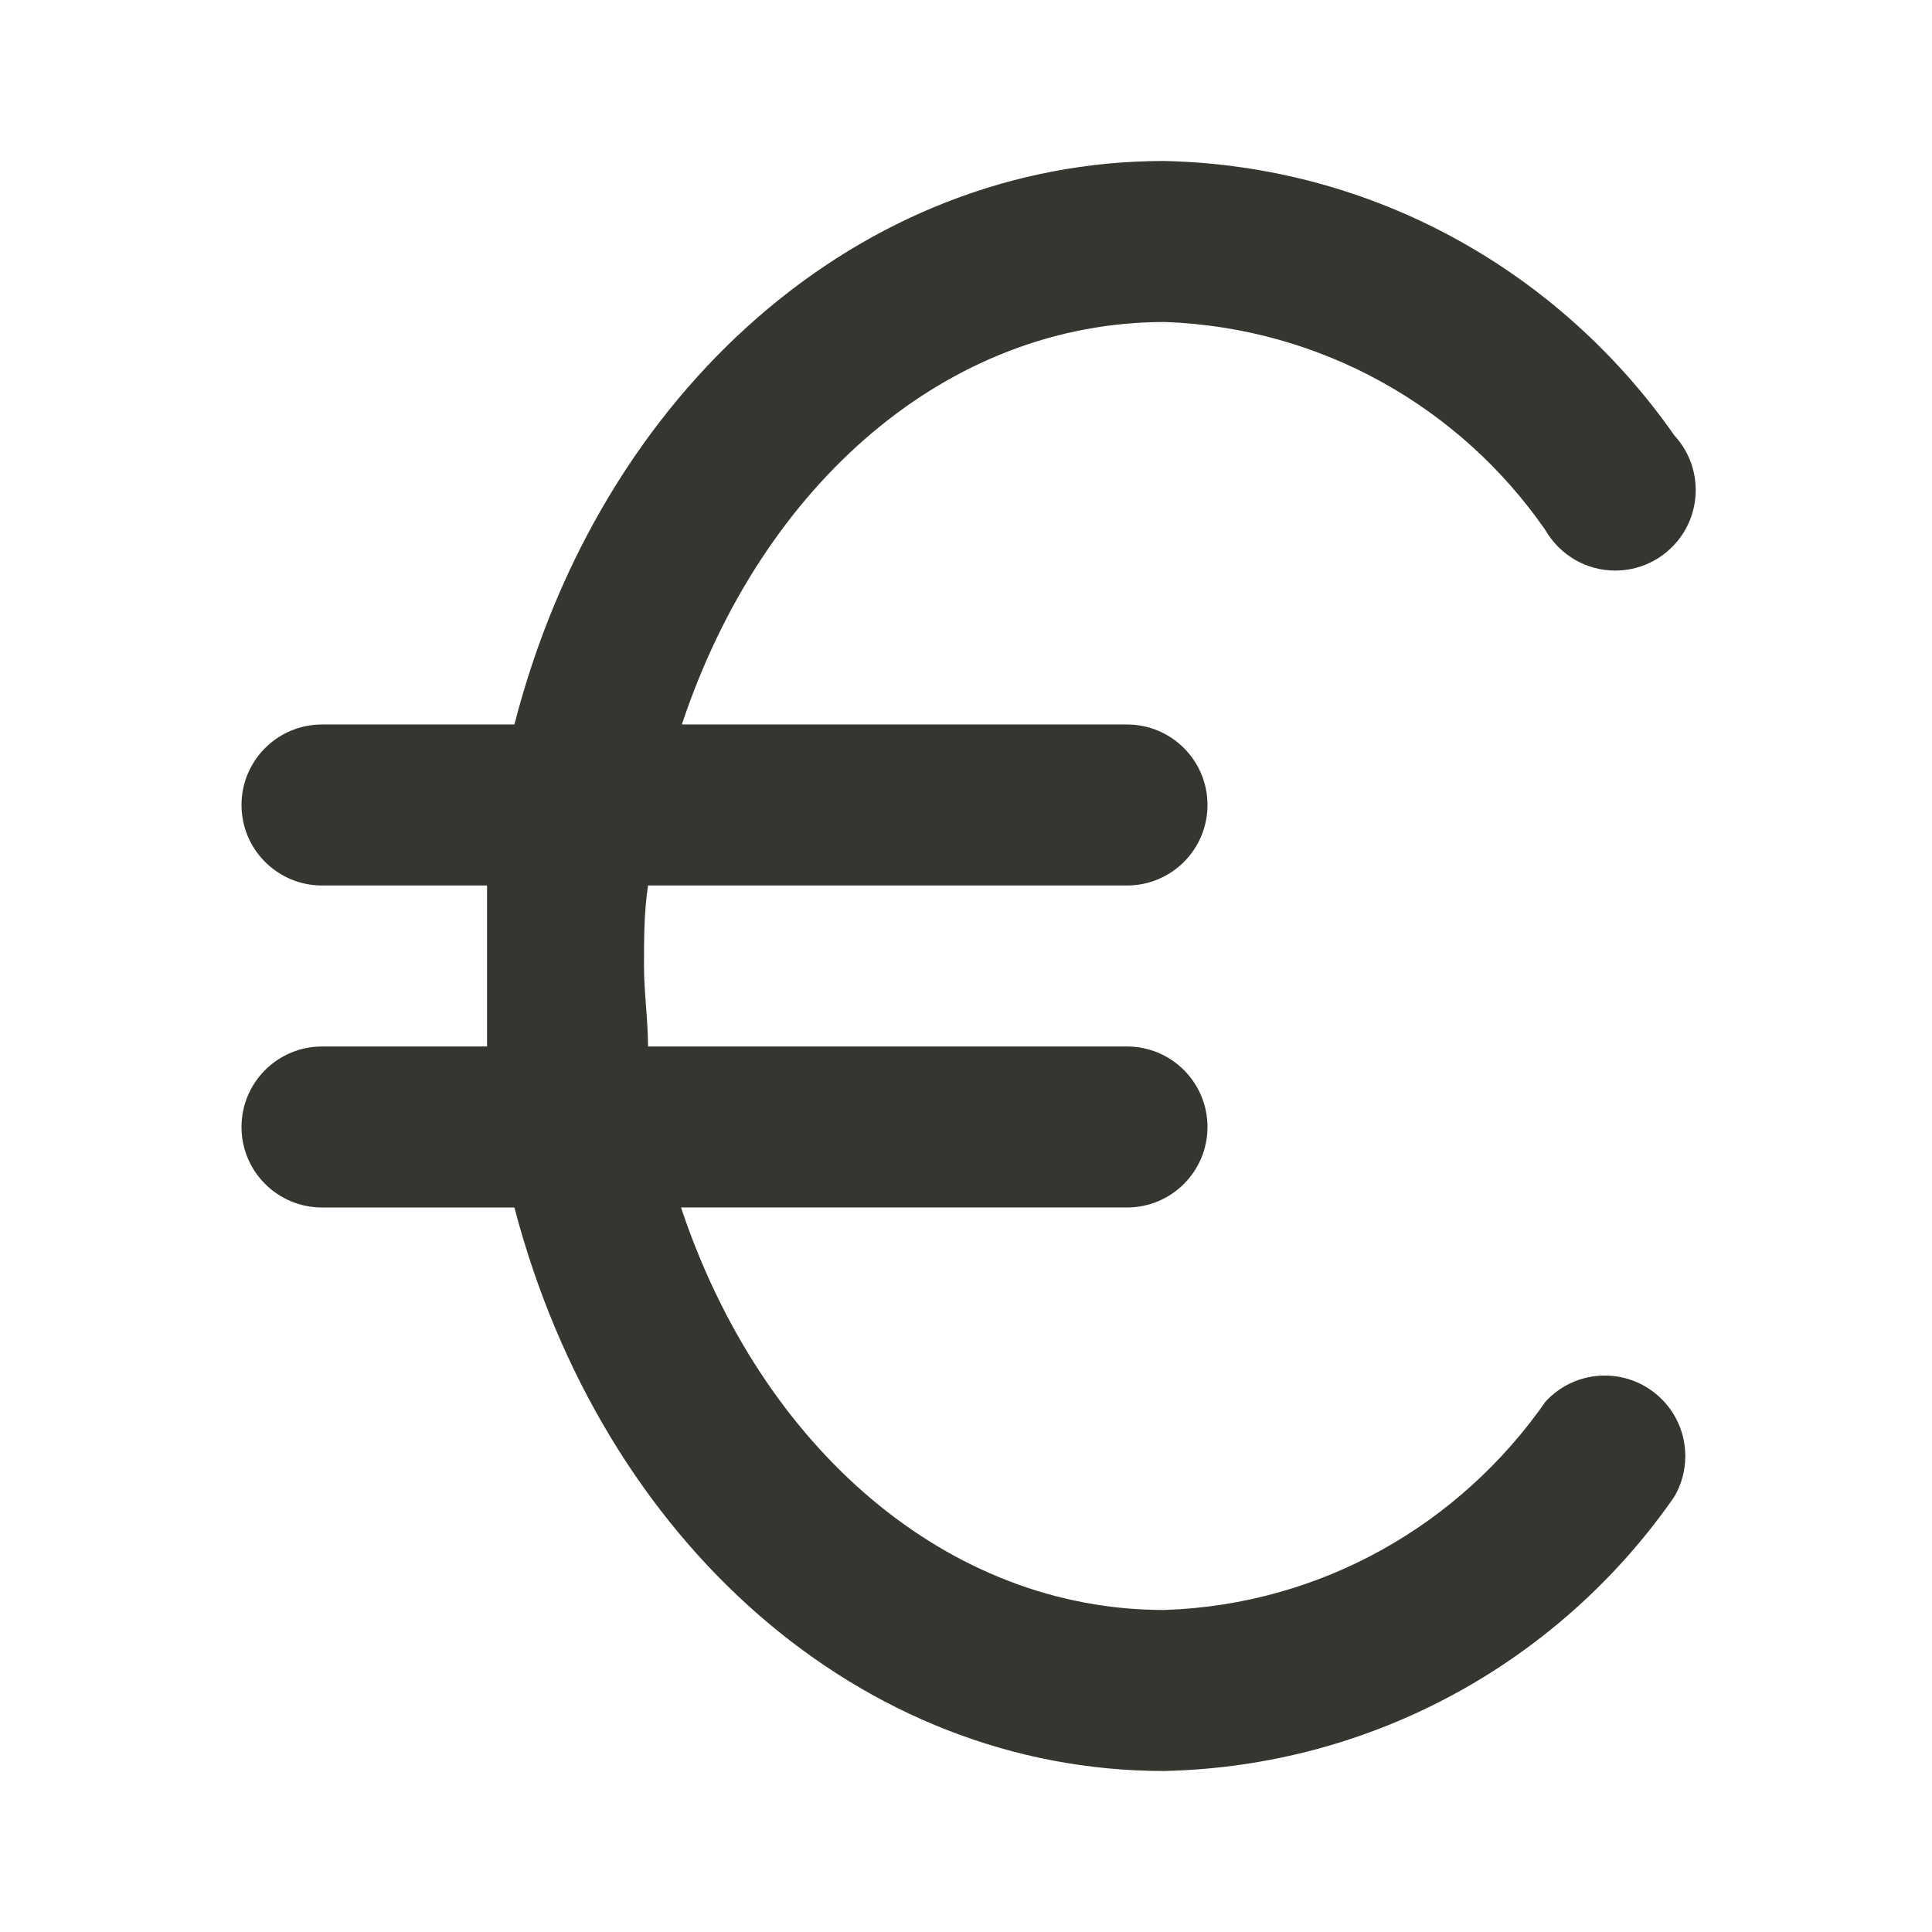 <!-- Generated by IcoMoon.io -->
<svg version="1.1" xmlns="http://www.w3.org/2000/svg" width="280" height="280" viewBox="0 0 280 280">
<title>ul-euro</title>
<path fill="#37352f" d="M224 203.117c-12.364 17.756-32.39 29.433-55.182 30.213l-0.118 0.003c-31.267 0-58.333-23.333-70-58.333h64.633c6.443 0 11.667-5.223 11.667-11.667s-5.223-11.667-11.667-11.667v0h-69.417c0-3.85-0.583-7.817-0.583-11.667s0-7.817 0.583-11.667h69.417c6.443 0 11.667-5.223 11.667-11.667s-5.223-11.667-11.667-11.667v0h-64.517c11.667-35 38.617-58.333 70-58.333 22.865 0.823 42.842 12.491 55.033 29.988l0.151 0.229c2.058 3.497 5.804 5.808 10.089 5.808 6.443 0 11.667-5.223 11.667-11.667 0-3.055-1.174-5.836-3.096-7.915l0.007 0.008c-16.527-23.647-43.372-39.099-73.862-39.782l-0.104-0.002c-43.867 0-81.667 33.133-94.15 81.667h-27.883c-6.443 0-11.667 5.223-11.667 11.667s5.223 11.667 11.667 11.667v0h23.917c0 3.85 0 7.817 0 11.667s0 7.817 0 11.667h-23.917c-6.443 0-11.667 5.223-11.667 11.667s5.223 11.667 11.667 11.667v0h27.883c12.717 48.533 50.283 81.667 94.15 81.667 30.594-0.684 57.44-16.136 73.769-39.485l0.198-0.299c0.992-1.679 1.578-3.701 1.578-5.859 0-6.443-5.223-11.667-11.667-11.667-3.388 0-6.439 1.445-8.571 3.751l-0.007 0.008z"></path>
</svg>
